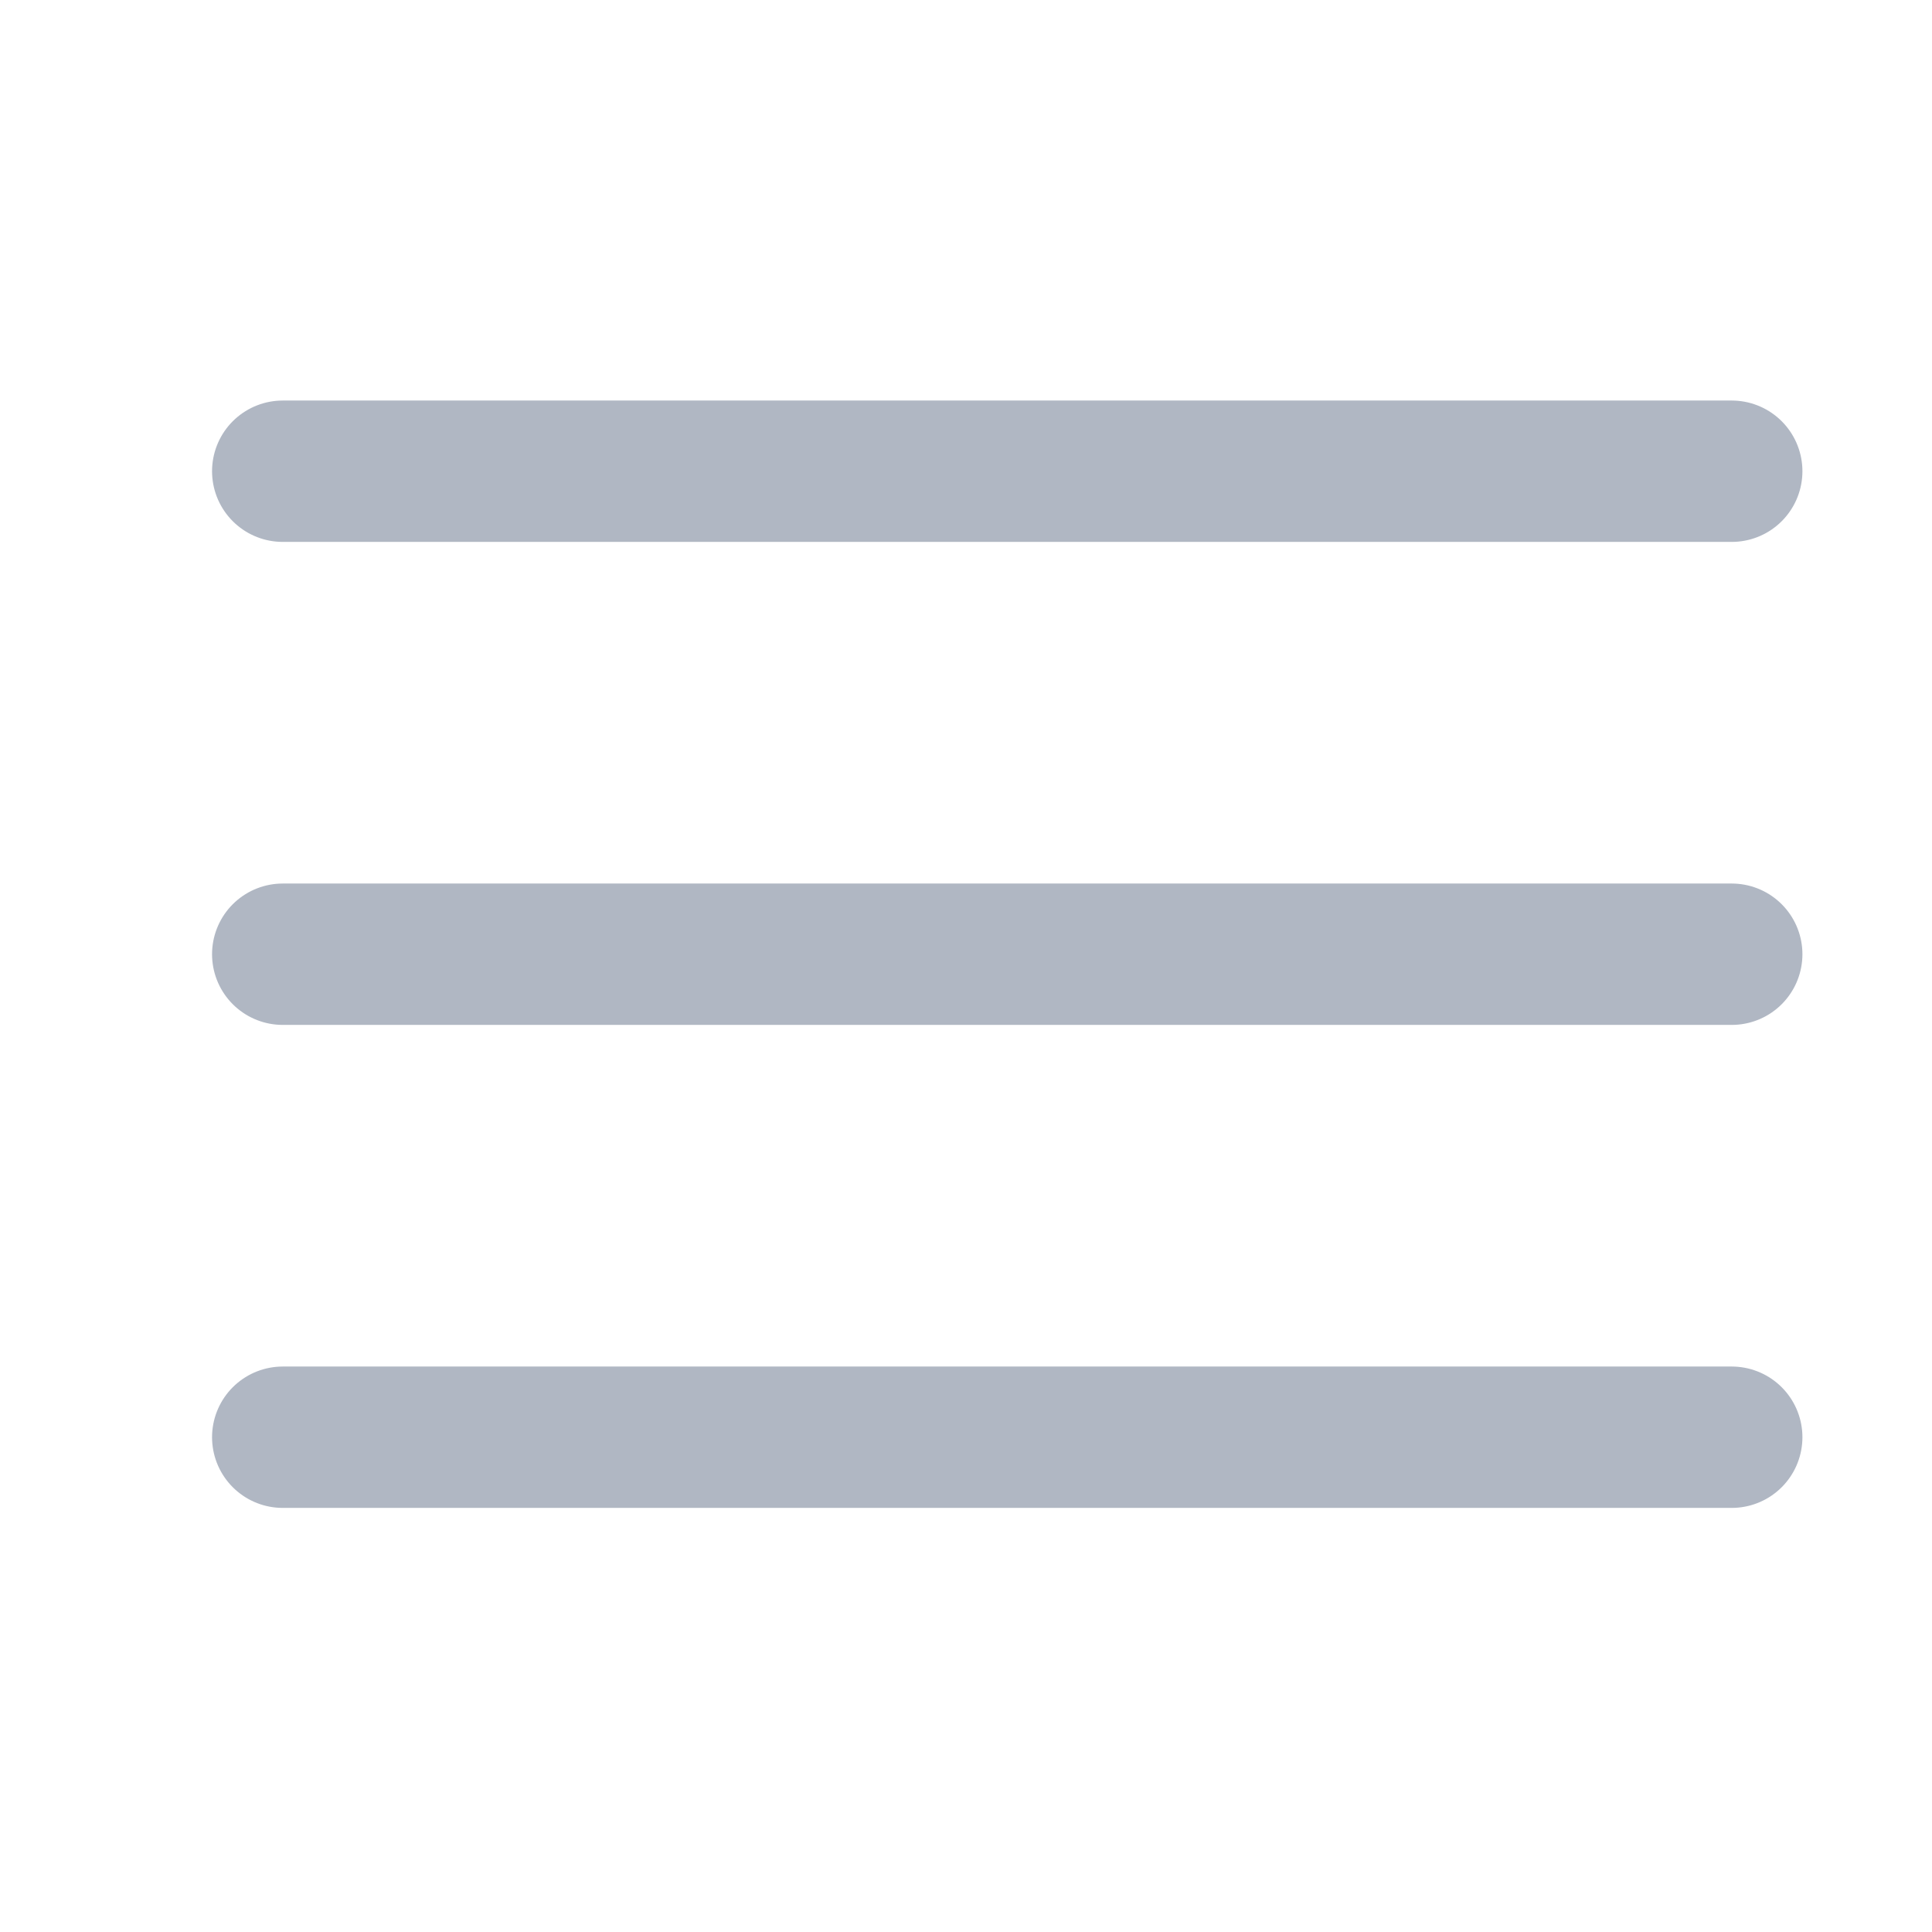 <svg width="41" height="41" viewBox="0 0 41 41" fill="none" xmlns="http://www.w3.org/2000/svg">
<g id="icon-menu 1">
<path id="Vector" d="M6 20.25H36.75" stroke="#B0B7C3" stroke-width="3" stroke-linecap="round" stroke-linejoin="round"/>
<path id="Vector_2" d="M6 10H36.75" stroke="#B0B7C3" stroke-width="3" stroke-linecap="round" stroke-linejoin="round"/>
<path id="Vector_3" d="M6 30.5H36.75" stroke="#B0B7C3" stroke-width="3" stroke-linecap="round" stroke-linejoin="round"/>
</g>
</svg>
